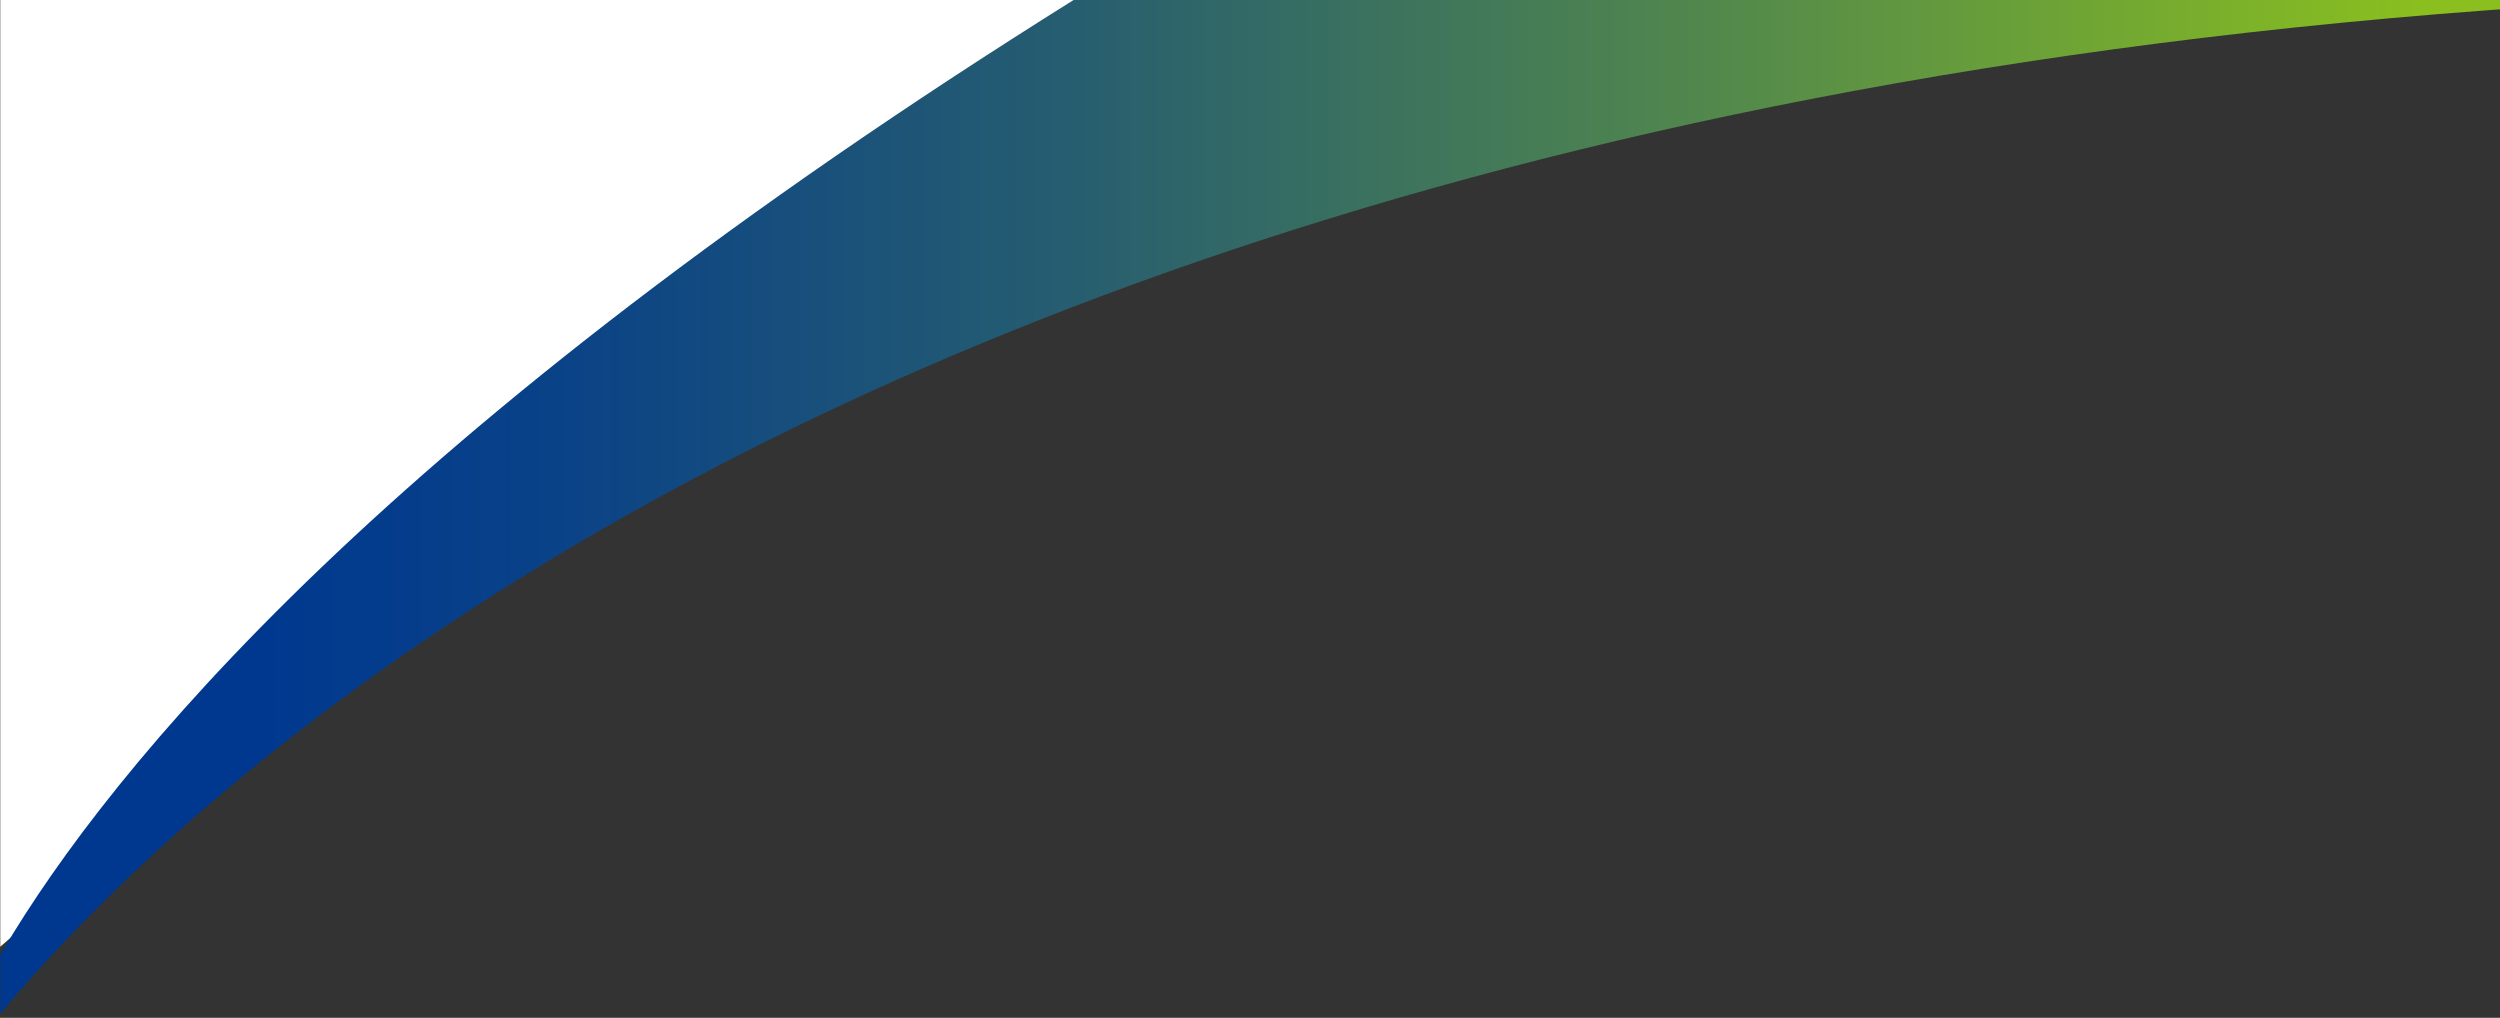 <svg xmlns="http://www.w3.org/2000/svg" xmlns:xlink="http://www.w3.org/1999/xlink" width="393" height="160" viewBox="0 0 393 160">
  <rect x="0" y="0" width="393" height="160" fill="#333333" stroke="none"/>
  <defs>
    <clipPath id="clip-path">
      <rect id="長方形_384" data-name="長方形 384" width="393" height="160" fill="#fff"/>
    </clipPath>
    <clipPath id="clip-path-2">
      <rect id="長方形_231" data-name="長方形 231" width="420.228" height="160.328" fill="#fff"/>
    </clipPath>
    <clipPath id="clip-path-3">
      <rect id="長方形_230" data-name="長方形 230" width="420.16" height="357.139" transform="translate(420.16 357.139) rotate(-180)" fill="none"/>
    </clipPath>
    <linearGradient id="linear-gradient" x1="0.004" y1="0.5" x2="1.004" y2="0.5" gradientUnits="objectBoundingBox">
      <stop offset="0.1" stop-color="#003890"/>
      <stop offset="0.204" stop-color="#0a4287"/>
      <stop offset="0.382" stop-color="#265d70"/>
      <stop offset="0.615" stop-color="#53894b"/>
      <stop offset="0.858" stop-color="#8abf1f"/>
    </linearGradient>
  </defs>
  <g id="header-arche_sp" clip-path="url(#clip-path)">
    <g id="header-parts_sp" clip-path="url(#clip-path-2)">
      <g id="グループ_447" data-name="グループ 447" transform="translate(0.044)" clip-path="url(#clip-path-3)">
        <g id="グループ_446" data-name="グループ 446" transform="translate(-10.285 -103.664)">
          <path id="パス_4330" data-name="パス 4330" d="M173.018-41.03-14.858,122.889V-40.093Z" transform="translate(21.866 132.46)" fill="#fff"/>
          <path id="パス_4331" data-name="パス 4331" d="M412.846-260.089C55.962-251.948-44.743-85.875-44.743-85.875s22.968-118.856,378.085-276.788Z" transform="translate(44.743 362.663)" fill="url(#linear-gradient)"/>
        </g>
      </g>
    </g>
  </g>
</svg>

